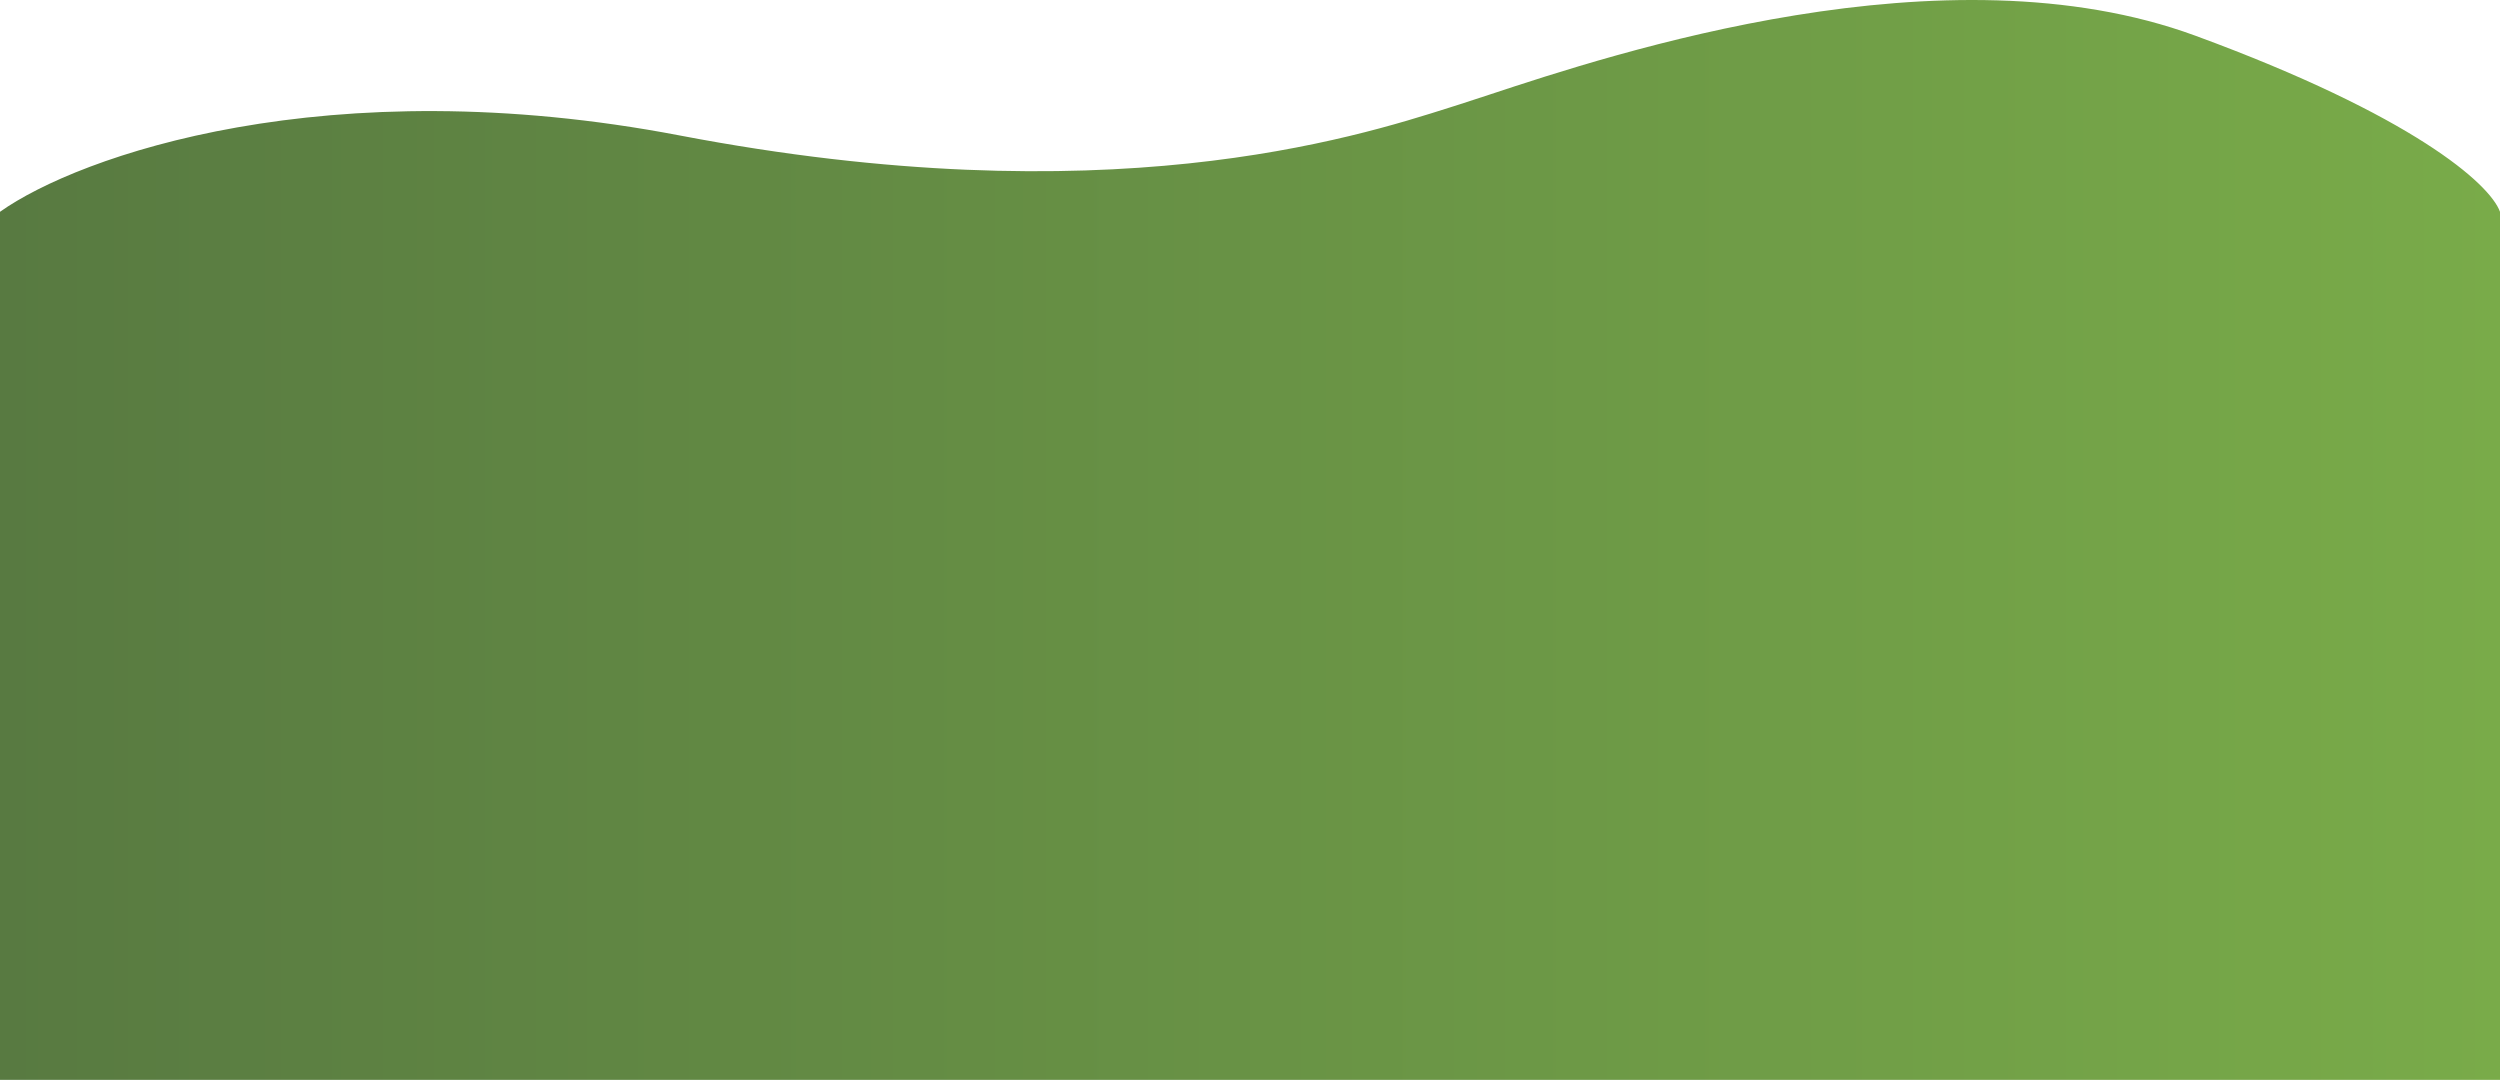 <svg width="1440" height="622" viewBox="0 0 1440 622" fill="none" xmlns="http://www.w3.org/2000/svg">
<path fill-rule="evenodd" clip-rule="evenodd" d="M0 122C45.5 89.684 188.7 39.244 391.5 78.023C636.829 124.935 779.59 79.551 835.683 61.719C837.551 61.125 839.324 60.561 841 60.033C845.482 58.62 850.982 56.803 857.389 54.687C930.305 30.601 1120.64 -32.274 1264.5 20.554C1389.7 66.529 1434.17 105.842 1440 122L1440 622H0V122Z" fill="url(#paint0_linear)"/>
<defs>
<linearGradient id="paint0_linear" x1="1.46771e-05" y1="326.55" x2="1440" y2="326.55" gradientUnits="userSpaceOnUse">
<stop stop-color="#587A41"/>
<stop offset="1" stop-color="#79AB49"/>
</linearGradient>
</defs>
</svg>
